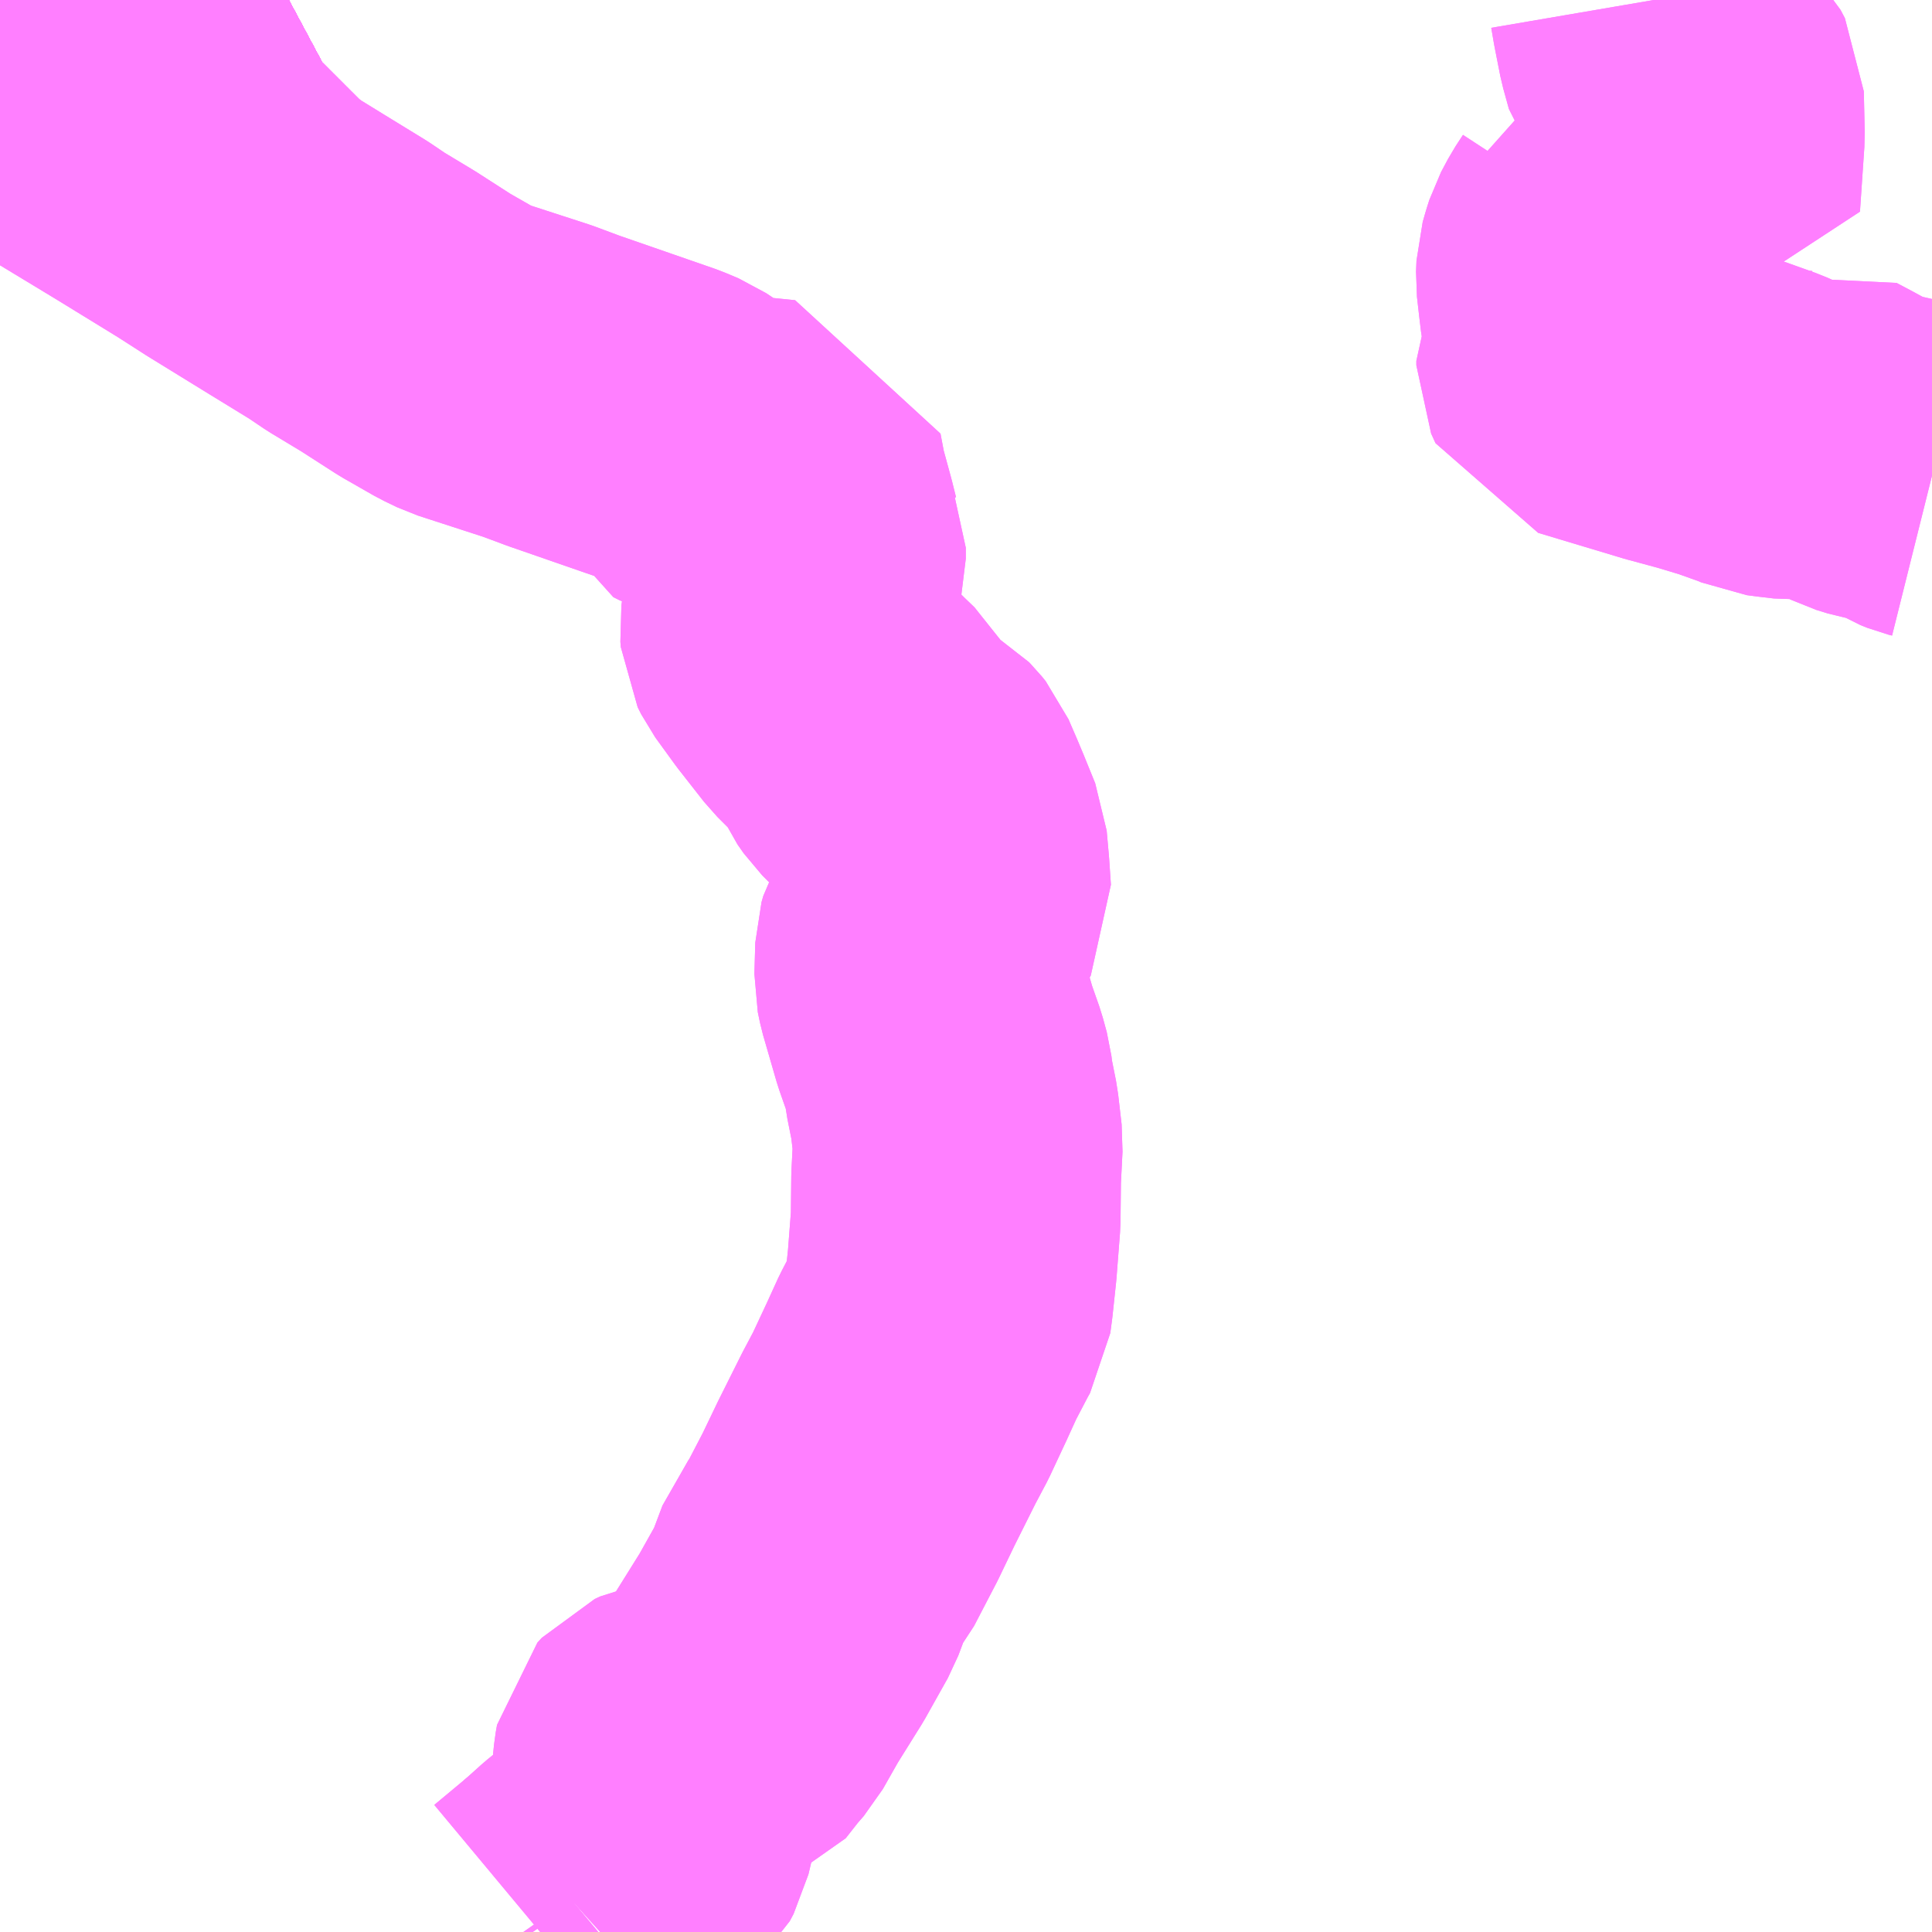 <?xml version="1.0" encoding="UTF-8"?>
<svg  xmlns="http://www.w3.org/2000/svg" xmlns:xlink="http://www.w3.org/1999/xlink" xmlns:go="http://purl.org/svgmap/profile" property="N07_001,N07_002,N07_003,N07_004,N07_005,N07_006,N07_007" viewBox="13073.73 -3269.531 4.395 4.395" go:dataArea="13073.73046875 -3269.53125 4.39453125 4.39453125" >
<globalCoordinateSystem srsName="http://purl.org/crs/84" transform="matrix(100.0,0.0,0.0,-100.0,0.0,0.0)" />
<defs>
 <g id="p0" >
  <circle cx="0.0" cy="0.0" r="3" stroke="green" stroke-width="0.75" vector-effect="non-scaling-stroke" />
 </g>
</defs>
<g fill="none" fill-rule="evenodd" stroke="#FF00FF" stroke-width="0.75" opacity="0.5" vector-effect="non-scaling-stroke" stroke-linejoin="bevel" >
<path content="1,JR九州バス（株）,福岡～宮崎（フェニックス号）,6.0,6.0,6.0," xlink:title="1" d="M13074.387,-3269.531L13074.344,-3269.508L13074.342,-3269.506L13074.291,-3269.476L13074.29,-3269.475L13074.21,-3269.427L13074.126,-3269.374L13074.069,-3269.338L13073.96,-3269.256L13073.92,-3269.224L13073.918,-3269.222L13073.872,-3269.178L13073.827,-3269.124L13073.814,-3269.107L13073.806,-3269.096L13073.73,-3268.968"/>
<path content="1,JR九州バス（株）,福岡～宮崎（皆割フェニックス号）,1.0,1.0,1.0," xlink:title="1" d="M13074.387,-3269.531L13074.344,-3269.508L13074.342,-3269.506L13074.291,-3269.476L13074.29,-3269.475L13074.21,-3269.427L13074.126,-3269.374L13074.069,-3269.338L13073.96,-3269.256L13073.92,-3269.224L13073.918,-3269.222L13073.872,-3269.178L13073.827,-3269.124L13073.814,-3269.107L13073.806,-3269.096L13073.73,-3268.968"/>
<path content="1,JR九州バス（株）,福岡～鹿児島（桜島号）,23.0,23.0,23.0," xlink:title="1" d="M13073.73,-3268.968L13073.806,-3269.096L13073.814,-3269.107L13073.827,-3269.124L13073.872,-3269.178L13073.918,-3269.222L13073.92,-3269.224L13073.96,-3269.256L13074.069,-3269.338L13074.126,-3269.374L13074.21,-3269.427L13074.29,-3269.475L13074.291,-3269.476L13074.342,-3269.506L13074.344,-3269.508L13074.387,-3269.531"/>
<path content="1,いわさきバスネットワーク（株）,鹿児島～熊本（ノンストップ）,3.0,3.0,3.0," xlink:title="1" d="M13073.73,-3268.968L13073.806,-3269.096L13073.814,-3269.107L13073.827,-3269.124L13073.872,-3269.178L13073.918,-3269.222L13073.92,-3269.224L13073.96,-3269.256L13074.069,-3269.338L13074.126,-3269.374L13074.21,-3269.427L13074.29,-3269.475L13074.291,-3269.476L13074.342,-3269.506L13074.344,-3269.508L13074.387,-3269.531"/>
<path content="1,いわさきバスネットワーク（株）,鹿児島～熊本（各停）,2.0,2.0,2.0," xlink:title="1" d="M13073.73,-3268.968L13073.806,-3269.096L13073.814,-3269.107L13073.827,-3269.124L13073.872,-3269.178L13073.918,-3269.222L13073.92,-3269.224L13073.96,-3269.256L13074.069,-3269.338L13074.126,-3269.374L13074.21,-3269.427L13074.29,-3269.475L13074.291,-3269.476L13074.342,-3269.506L13074.344,-3269.508L13074.387,-3269.531"/>
<path content="1,いわさきバスネットワーク（株）,鹿児島～福岡（桜島号）,23.0,23.0,23.0," xlink:title="1" d="M13073.73,-3268.968L13073.806,-3269.096L13073.814,-3269.107L13073.827,-3269.124L13073.872,-3269.178L13073.918,-3269.222L13073.92,-3269.224L13073.96,-3269.256L13074.069,-3269.338L13074.126,-3269.374L13074.21,-3269.427L13074.29,-3269.475L13074.291,-3269.476L13074.342,-3269.506L13074.344,-3269.508L13074.387,-3269.531"/>
<path content="1,いわさきバスネットワーク（株）,鹿児島～福岡（桜島号）夜行便,1.0,1.0,1.0," xlink:title="1" d="M13073.73,-3268.968L13073.806,-3269.096L13073.814,-3269.107L13073.827,-3269.124L13073.872,-3269.178L13073.918,-3269.222L13073.92,-3269.224L13073.96,-3269.256L13074.069,-3269.338L13074.126,-3269.374L13074.21,-3269.427L13074.29,-3269.475L13074.291,-3269.476L13074.342,-3269.506L13074.344,-3269.508L13074.387,-3269.531"/>
<path content="1,九州産交バス（株）,熊本～宮崎（なんぷう号ノンストップ）,10.0,10.0,10.0," xlink:title="1" d="M13073.73,-3268.968L13073.806,-3269.096L13073.814,-3269.107L13073.827,-3269.124L13073.872,-3269.178L13073.918,-3269.222L13073.92,-3269.224L13073.96,-3269.256L13074.069,-3269.338L13074.126,-3269.374L13074.21,-3269.427L13074.29,-3269.475L13074.291,-3269.476L13074.342,-3269.506L13074.344,-3269.508L13074.387,-3269.531"/>
<path content="1,九州産交バス（株）,熊本～宮崎（なんぷう号各停）,4.0,4.0,4.0," xlink:title="1" d="M13073.73,-3268.968L13073.806,-3269.096L13073.814,-3269.107L13073.827,-3269.124L13073.872,-3269.178L13073.918,-3269.222L13073.92,-3269.224L13073.96,-3269.256L13074.069,-3269.338L13074.126,-3269.374L13074.21,-3269.427L13074.29,-3269.475L13074.291,-3269.476L13074.342,-3269.506L13074.344,-3269.508L13074.387,-3269.531"/>
<path content="1,九州産交バス（株）,熊本～鹿児島（きりしま号ノンストップ）,12.0,12.0,12.0," xlink:title="1" d="M13073.73,-3268.968L13073.806,-3269.096L13073.814,-3269.107L13073.827,-3269.124L13073.872,-3269.178L13073.918,-3269.222L13073.92,-3269.224L13073.96,-3269.256L13074.069,-3269.338L13074.126,-3269.374L13074.21,-3269.427L13074.29,-3269.475L13074.291,-3269.476L13074.342,-3269.506L13074.344,-3269.508L13074.387,-3269.531"/>
<path content="1,九州産交バス（株）,熊本～鹿児島（きりしま号）,12.0,12.0,12.0," xlink:title="1" d="M13073.73,-3268.968L13073.806,-3269.096L13073.814,-3269.107L13073.827,-3269.124L13073.872,-3269.178L13073.918,-3269.222L13073.92,-3269.224L13073.96,-3269.256L13074.069,-3269.338L13074.126,-3269.374L13074.21,-3269.427L13074.29,-3269.475L13074.291,-3269.476L13074.342,-3269.506L13074.344,-3269.508L13074.387,-3269.531"/>
<path content="1,九州産交バス（株）,福岡～宮崎　（スーパーフェニックス号）,16.0,16.0,16.0," xlink:title="1" d="M13074.387,-3269.531L13074.344,-3269.508L13074.342,-3269.506L13074.291,-3269.476L13074.29,-3269.475L13074.21,-3269.427L13074.126,-3269.374L13074.069,-3269.338L13073.96,-3269.256L13073.92,-3269.224L13073.918,-3269.222L13073.872,-3269.178L13073.827,-3269.124L13073.814,-3269.107L13073.806,-3269.096L13073.73,-3268.968"/>
<path content="1,九州産交バス（株）,福岡～宮崎　（フェニックス号）,8.0,8.0,8.0," xlink:title="1" d="M13074.387,-3269.531L13074.344,-3269.508L13074.342,-3269.506L13074.291,-3269.476L13074.29,-3269.475L13074.21,-3269.427L13074.126,-3269.374L13074.069,-3269.338L13073.96,-3269.256L13073.92,-3269.224L13073.918,-3269.222L13073.872,-3269.178L13073.827,-3269.124L13073.814,-3269.107L13073.806,-3269.096L13073.73,-3268.968"/>
<path content="1,九州産交バス（株）,鹿児島・熊本～神戸・尼崎（トワイライト号）,1.0,1.0,1.0," xlink:title="1" d="M13074.387,-3269.531L13074.344,-3269.508L13074.342,-3269.506L13074.291,-3269.476L13074.29,-3269.475L13074.21,-3269.427L13074.126,-3269.374L13074.069,-3269.338L13073.96,-3269.256L13073.92,-3269.224L13073.918,-3269.222L13073.872,-3269.178L13073.827,-3269.124L13073.814,-3269.107L13073.806,-3269.096L13073.73,-3268.968"/>
<path content="1,南国交通（株）,鹿児島～大阪,1.0,1.0,1.0," xlink:title="1" d="M13073.73,-3268.968L13073.806,-3269.096L13073.814,-3269.107L13073.827,-3269.124L13073.872,-3269.178L13073.918,-3269.222L13073.92,-3269.224L13073.96,-3269.256L13074.069,-3269.338L13074.126,-3269.374L13074.21,-3269.427L13074.29,-3269.475L13074.291,-3269.476L13074.342,-3269.506L13074.344,-3269.508L13074.387,-3269.531"/>
<path content="1,南国交通（株）,鹿児島～熊本（ノンストップ）,3.0,3.0,3.0," xlink:title="1" d="M13073.73,-3268.968L13073.806,-3269.096L13073.814,-3269.107L13073.827,-3269.124L13073.872,-3269.178L13073.918,-3269.222L13073.92,-3269.224L13073.96,-3269.256L13074.069,-3269.338L13074.126,-3269.374L13074.21,-3269.427L13074.29,-3269.475L13074.291,-3269.476L13074.342,-3269.506L13074.344,-3269.508L13074.387,-3269.531"/>
<path content="1,南国交通（株）,鹿児島～熊本（各停）,2.0,2.0,2.0," xlink:title="1" d="M13073.73,-3268.968L13073.806,-3269.096L13073.814,-3269.107L13073.827,-3269.124L13073.872,-3269.178L13073.918,-3269.222L13073.92,-3269.224L13073.96,-3269.256L13074.069,-3269.338L13074.126,-3269.374L13074.21,-3269.427L13074.29,-3269.475L13074.291,-3269.476L13074.342,-3269.506L13074.344,-3269.508L13074.387,-3269.531"/>
<path content="1,南国交通（株）,鹿児島～福岡（桜島号）,23.0,23.0,23.0," xlink:title="1" d="M13073.73,-3268.968L13073.806,-3269.096L13073.814,-3269.107L13073.827,-3269.124L13073.872,-3269.178L13073.918,-3269.222L13073.92,-3269.224L13073.96,-3269.256L13074.069,-3269.338L13074.126,-3269.374L13074.21,-3269.427L13074.29,-3269.475L13074.291,-3269.476L13074.342,-3269.506L13074.344,-3269.508L13074.387,-3269.531"/>
<path content="1,南国交通（株）,鹿児島～福岡（桜島号）夜行便,1.0,1.0,1.0," xlink:title="1" d="M13073.73,-3268.968L13073.806,-3269.096L13073.814,-3269.107L13073.827,-3269.124L13073.872,-3269.178L13073.918,-3269.222L13073.92,-3269.224L13073.96,-3269.256L13074.069,-3269.338L13074.126,-3269.374L13074.21,-3269.427L13074.29,-3269.475L13074.291,-3269.476L13074.342,-3269.506L13074.344,-3269.508L13074.387,-3269.531"/>
<path content="1,大分バス（株）,大分⇔鹿児島,2.0,2.0,2.0," xlink:title="1" d="M13073.73,-3268.968L13073.806,-3269.096L13073.814,-3269.107L13073.827,-3269.124L13073.872,-3269.178L13073.918,-3269.222L13073.92,-3269.224L13073.96,-3269.256L13074.069,-3269.338L13074.126,-3269.374L13074.21,-3269.427L13074.29,-3269.475L13074.291,-3269.476L13074.342,-3269.506L13074.344,-3269.508L13074.387,-3269.531"/>
<path content="1,宮崎交通（株）,宮崎-長崎,1.0,1.0,1.0," xlink:title="1" d="M13073.73,-3268.968L13073.806,-3269.096L13073.814,-3269.107L13073.827,-3269.124L13073.872,-3269.178L13073.918,-3269.222L13073.92,-3269.224L13073.96,-3269.256L13074.069,-3269.338L13074.126,-3269.374L13074.21,-3269.427L13074.29,-3269.475L13074.291,-3269.476L13074.342,-3269.506L13074.344,-3269.508L13074.387,-3269.531"/>
<path content="1,宮崎交通（株）,宮崎～熊本（なんぷう号ノンストップ）,4.0,4.0,4.0," xlink:title="1" d="M13073.73,-3268.968L13073.806,-3269.096L13073.814,-3269.107L13073.827,-3269.124L13073.872,-3269.178L13073.918,-3269.222L13073.92,-3269.224L13073.96,-3269.256L13074.069,-3269.338L13074.126,-3269.374L13074.21,-3269.427L13074.29,-3269.475L13074.291,-3269.476L13074.342,-3269.506L13074.344,-3269.508L13074.387,-3269.531"/>
<path content="1,宮崎交通（株）,宮崎～福岡（スーパーフェニックス号）,4.0,4.0,4.0," xlink:title="1" d="M13073.73,-3268.968L13073.806,-3269.096L13073.814,-3269.107L13073.827,-3269.124L13073.872,-3269.178L13073.918,-3269.222L13073.92,-3269.224L13073.96,-3269.256L13074.069,-3269.338L13074.126,-3269.374L13074.21,-3269.427L13074.29,-3269.475L13074.291,-3269.476L13074.342,-3269.506L13074.344,-3269.508L13074.387,-3269.531"/>
<path content="1,宮崎交通（株）,延岡-福岡,2.0,2.0,2.0," xlink:title="1" d="M13073.73,-3268.968L13073.806,-3269.096L13073.814,-3269.107L13073.827,-3269.124L13073.872,-3269.178L13073.918,-3269.222L13073.92,-3269.224L13073.96,-3269.256L13074.069,-3269.338L13074.126,-3269.374L13074.21,-3269.427L13074.29,-3269.475L13074.291,-3269.476L13074.342,-3269.506L13074.344,-3269.508L13074.387,-3269.531"/>
<path content="1,熊本バス（株）,乙女・小市野線（交通センター～白石野）,999.9,1.0,1.0," xlink:title="1" d="M13078.125,-3268.449L13078.117,-3268.451L13078.102,-3268.457L13078.074,-3268.474L13078.053,-3268.482L13078.031,-3268.488L13077.998,-3268.494L13077.972,-3268.502L13077.936,-3268.52L13077.903,-3268.538L13077.869,-3268.556L13077.847,-3268.547L13077.831,-3268.543L13077.809,-3268.542L13077.775,-3268.546L13077.752,-3268.549L13077.734,-3268.557L13077.667,-3268.581L13077.604,-3268.6L13077.53,-3268.62L13077.337,-3268.678L13077.327,-3268.7L13077.327,-3268.71L13077.333,-3268.723L13077.348,-3268.75L13077.348,-3268.761L13077.341,-3268.788L13077.335,-3268.821L13077.331,-3268.854L13077.326,-3268.898L13077.327,-3268.923L13077.333,-3268.944L13077.339,-3268.963L13077.355,-3268.993L13077.372,-3269.019L13077.373,-3269.035L13077.401,-3269.04L13077.428,-3269.043L13077.443,-3269.048L13077.464,-3269.062L13077.485,-3269.068L13077.537,-3269.087L13077.545,-3269.09L13077.587,-3269.075L13077.597,-3269.222L13077.595,-3269.315L13077.585,-3269.334L13077.567,-3269.352L13077.531,-3269.374L13077.524,-3269.383L13077.511,-3269.43L13077.498,-3269.496L13077.492,-3269.531"/>
<path content="1,熊本バス（株）,南20,6.0,6.5,4.5," xlink:title="1" d="M13074.958,-3265.137L13075.036,-3265.202"/>
<path content="1,熊本バス（株）,南20,6.0,6.5,4.5," xlink:title="1" d="M13075.036,-3265.202L13075.076,-3265.238L13075.178,-3265.321L13075.195,-3265.336L13075.204,-3265.353L13075.212,-3265.387L13075.22,-3265.455L13075.227,-3265.525L13075.23,-3265.542L13075.24,-3265.553L13075.253,-3265.559L13075.341,-3265.575L13075.359,-3265.581L13075.392,-3265.623L13075.412,-3265.646L13075.45,-3265.713L13075.508,-3265.806L13075.559,-3265.897L13075.588,-3265.974L13075.613,-3266.005L13075.664,-3266.103L13075.701,-3266.18L13075.752,-3266.282L13075.779,-3266.333L13075.815,-3266.41L13075.841,-3266.467L13075.876,-3266.534L13075.884,-3266.548L13075.888,-3266.578L13075.896,-3266.653L13075.904,-3266.756L13075.905,-3266.851L13075.909,-3266.93L13075.901,-3266.999L13075.889,-3267.059L13075.886,-3267.084L13075.877,-3267.117L13075.857,-3267.174L13075.826,-3267.281L13075.821,-3267.305L13075.823,-3267.376L13075.827,-3267.39L13075.834,-3267.402L13075.867,-3267.464L13075.883,-3267.493L13075.879,-3267.552L13075.874,-3267.608L13075.848,-3267.672L13075.835,-3267.703L13075.822,-3267.733L13075.816,-3267.747L13075.812,-3267.752L13075.808,-3267.757L13075.805,-3267.76L13075.8,-3267.763L13075.745,-3267.789L13075.729,-3267.805L13075.715,-3267.825L13075.702,-3267.854L13075.687,-3267.879L13075.662,-3267.903L13075.627,-3267.938L13075.569,-3268.012L13075.524,-3268.074L13075.516,-3268.09L13075.515,-3268.102L13075.522,-3268.152L13075.544,-3268.228L13075.552,-3268.26L13075.552,-3268.285L13075.541,-3268.309L13075.532,-3268.345L13075.511,-3268.422L13075.501,-3268.475L13075.412,-3268.484L13075.335,-3268.492L13075.307,-3268.501L13075.293,-3268.508L13075.287,-3268.524L13075.28,-3268.542L13075.265,-3268.552L13075.234,-3268.565L13075.136,-3268.599L13075.012,-3268.642L13074.953,-3268.664L13074.796,-3268.715L13074.767,-3268.729L13074.697,-3268.769L13074.613,-3268.823L13074.54,-3268.867L13074.5,-3268.894L13074.407,-3268.951L13074.264,-3269.039L13074.197,-3269.082L13074.052,-3269.171L13073.905,-3269.26L13073.799,-3269.326L13073.776,-3269.357L13073.73,-3269.415"/>
<path content="1,熊本バス（株）,南20,6.0,6.5,4.5," xlink:title="1" d="M13075.029,-3265.212L13075.036,-3265.202"/>
<path content="1,熊本バス（株）,南23,8.0,5.0,5.0," xlink:title="1" d="M13078.125,-3268.449L13078.117,-3268.451L13078.102,-3268.457L13078.074,-3268.474L13078.053,-3268.482L13078.031,-3268.488L13077.998,-3268.494L13077.972,-3268.502L13077.936,-3268.52L13077.903,-3268.538L13077.869,-3268.556L13077.847,-3268.547L13077.831,-3268.543L13077.809,-3268.542L13077.775,-3268.546L13077.752,-3268.549L13077.734,-3268.557L13077.667,-3268.581L13077.604,-3268.6L13077.53,-3268.62L13077.337,-3268.678L13077.327,-3268.7L13077.327,-3268.71L13077.333,-3268.723L13077.348,-3268.75L13077.348,-3268.761L13077.341,-3268.788L13077.335,-3268.821L13077.331,-3268.854L13077.326,-3268.898L13077.327,-3268.923L13077.333,-3268.944L13077.339,-3268.963L13077.355,-3268.993L13077.372,-3269.019L13077.373,-3269.035L13077.401,-3269.04L13077.428,-3269.043L13077.443,-3269.048L13077.464,-3269.062L13077.485,-3269.068L13077.537,-3269.087L13077.545,-3269.09L13077.587,-3269.075L13077.597,-3269.222L13077.595,-3269.315L13077.585,-3269.334L13077.567,-3269.352L13077.531,-3269.374L13077.524,-3269.383L13077.511,-3269.43L13077.498,-3269.496L13077.492,-3269.531"/>
<path content="1,熊本バス（株）,城南線（交通センター～志導寺・下安見・段鶴）,6.0,6.5,4.5," xlink:title="1" d="M13075.036,-3265.202L13074.958,-3265.137"/>
<path content="1,熊本バス（株）,城南線（交通センター～志導寺・下安見・段鶴）,6.0,6.5,4.5," xlink:title="1" d="M13075.036,-3265.202L13075.029,-3265.212"/>
<path content="1,熊本バス（株）,城南線（交通センター～志導寺・下安見・段鶴）,6.0,6.5,4.5," xlink:title="1" d="M13075.036,-3265.202L13075.076,-3265.238L13075.178,-3265.321L13075.195,-3265.336L13075.204,-3265.353L13075.212,-3265.387L13075.22,-3265.455L13075.227,-3265.525L13075.23,-3265.542L13075.24,-3265.553L13075.253,-3265.559L13075.341,-3265.575L13075.359,-3265.581L13075.392,-3265.623L13075.412,-3265.646L13075.45,-3265.713L13075.508,-3265.806L13075.559,-3265.897L13075.588,-3265.974L13075.613,-3266.005L13075.664,-3266.103L13075.701,-3266.18L13075.752,-3266.282L13075.779,-3266.333L13075.815,-3266.41L13075.841,-3266.467L13075.876,-3266.534L13075.884,-3266.548L13075.888,-3266.578L13075.896,-3266.653L13075.904,-3266.756L13075.905,-3266.851L13075.909,-3266.93L13075.901,-3266.999L13075.889,-3267.059L13075.886,-3267.084L13075.877,-3267.117L13075.857,-3267.174L13075.826,-3267.281L13075.821,-3267.305L13075.823,-3267.376L13075.827,-3267.39L13075.834,-3267.402L13075.867,-3267.464L13075.883,-3267.493L13075.879,-3267.552L13075.874,-3267.608L13075.848,-3267.672L13075.835,-3267.703L13075.822,-3267.733L13075.816,-3267.747L13075.812,-3267.752L13075.808,-3267.757L13075.805,-3267.76L13075.8,-3267.763L13075.745,-3267.789L13075.729,-3267.805L13075.715,-3267.825L13075.702,-3267.854L13075.687,-3267.879L13075.662,-3267.903L13075.627,-3267.938L13075.569,-3268.012L13075.524,-3268.074L13075.516,-3268.09L13075.515,-3268.102L13075.522,-3268.152L13075.544,-3268.228L13075.552,-3268.26L13075.552,-3268.285L13075.541,-3268.309L13075.532,-3268.345L13075.511,-3268.422L13075.501,-3268.475L13075.412,-3268.484L13075.335,-3268.492L13075.307,-3268.501L13075.293,-3268.508L13075.287,-3268.524L13075.28,-3268.542L13075.265,-3268.552L13075.234,-3268.565L13075.136,-3268.599L13075.012,-3268.642L13074.953,-3268.664L13074.796,-3268.715L13074.767,-3268.729L13074.697,-3268.769L13074.613,-3268.823L13074.54,-3268.867L13074.5,-3268.894L13074.407,-3268.951L13074.264,-3269.039L13074.197,-3269.082L13074.052,-3269.171L13073.905,-3269.26L13073.799,-3269.326L13073.776,-3269.357L13073.73,-3269.415"/>
<path content="1,産交バス（株）,熊本～人吉　（ひとよし号）,2.0,2.0,2.0," xlink:title="1" d="M13073.73,-3268.968L13073.806,-3269.096L13073.814,-3269.107L13073.827,-3269.124L13073.872,-3269.178L13073.918,-3269.222L13073.92,-3269.224L13073.96,-3269.256L13074.069,-3269.338L13074.126,-3269.374L13074.21,-3269.427L13074.29,-3269.475L13074.291,-3269.476L13074.342,-3269.506L13074.344,-3269.508L13074.387,-3269.531"/>
<path content="1,産交バス（株）,熊本～宮崎（なんぷう号ノンストップ）,7.5,7.5,7.5," xlink:title="1" d="M13073.73,-3268.968L13073.806,-3269.096L13073.814,-3269.107L13073.827,-3269.124L13073.872,-3269.178L13073.918,-3269.222L13073.92,-3269.224L13073.96,-3269.256L13074.069,-3269.338L13074.126,-3269.374L13074.21,-3269.427L13074.29,-3269.475L13074.291,-3269.476L13074.342,-3269.506L13074.344,-3269.508L13074.387,-3269.531"/>
<path content="1,産交バス（株）,熊本～宮崎（なんぷう号各停）,6.5,6.5,6.5," xlink:title="1" d="M13073.73,-3268.968L13073.806,-3269.096L13073.814,-3269.107L13073.827,-3269.124L13073.872,-3269.178L13073.918,-3269.222L13073.92,-3269.224L13073.96,-3269.256L13074.069,-3269.338L13074.126,-3269.374L13074.21,-3269.427L13074.29,-3269.475L13074.291,-3269.476L13074.342,-3269.506L13074.344,-3269.508L13074.387,-3269.531"/>
<path content="1,西日本鉄道（株）,福岡-延岡,4.0,4.0,4.0," xlink:title="1" d="M13073.73,-3268.968L13073.806,-3269.096L13073.814,-3269.107L13073.827,-3269.124L13073.872,-3269.178L13073.918,-3269.222L13073.92,-3269.224L13073.96,-3269.256L13074.069,-3269.338L13074.126,-3269.374L13074.21,-3269.427L13074.29,-3269.475L13074.291,-3269.476L13074.342,-3269.506L13074.344,-3269.508L13074.387,-3269.531"/>
<path content="1,西日本鉄道（株）,福岡～宮交シティ,8.0,8.0,8.0," xlink:title="1" d="M13073.73,-3268.968L13073.806,-3269.096L13073.814,-3269.107L13073.827,-3269.124L13073.872,-3269.178L13073.918,-3269.222L13073.92,-3269.224L13073.96,-3269.256L13074.069,-3269.338L13074.126,-3269.374L13074.21,-3269.427L13074.29,-3269.475L13074.291,-3269.476L13074.342,-3269.506L13074.344,-3269.508L13074.387,-3269.531"/>
<path content="1,西日本鉄道（株）,福岡～宮崎（フェニックス号）,8.0,8.0,8.0," xlink:title="1" d="M13074.387,-3269.531L13074.344,-3269.508L13074.342,-3269.506L13074.291,-3269.476L13074.29,-3269.475L13074.21,-3269.427L13074.126,-3269.374L13074.069,-3269.338L13073.96,-3269.256L13073.92,-3269.224L13073.918,-3269.222L13073.872,-3269.178L13073.827,-3269.124L13073.814,-3269.107L13073.806,-3269.096L13073.73,-3268.968"/>
<path content="1,西日本鉄道（株）,福岡～宮崎（皆割フェニックス号）,3.0,3.0,3.0," xlink:title="1" d="M13074.387,-3269.531L13074.344,-3269.508L13074.342,-3269.506L13074.291,-3269.476L13074.29,-3269.475L13074.21,-3269.427L13074.126,-3269.374L13074.069,-3269.338L13073.96,-3269.256L13073.92,-3269.224L13073.918,-3269.222L13073.872,-3269.178L13073.827,-3269.124L13073.814,-3269.107L13073.806,-3269.096L13073.73,-3268.968"/>
<path content="1,近鉄バス（株）,京都・大阪・神戸⇔宮崎,1.0,1.0,1.0," xlink:title="1" d="M13073.73,-3268.968L13073.806,-3269.096L13073.814,-3269.107L13073.827,-3269.124L13073.872,-3269.178L13073.918,-3269.222L13073.92,-3269.224L13073.96,-3269.256L13074.069,-3269.338L13074.126,-3269.374L13074.21,-3269.427L13074.29,-3269.475L13074.291,-3269.476L13074.342,-3269.506L13074.344,-3269.508L13074.387,-3269.531"/>
<path content="1,近鉄バス（株）,大阪⇔鹿児島,1.0,1.0,1.0," xlink:title="1" d="M13073.73,-3268.968L13073.806,-3269.096L13073.814,-3269.107L13073.827,-3269.124L13073.872,-3269.178L13073.918,-3269.222L13073.92,-3269.224L13073.96,-3269.256L13074.069,-3269.338L13074.126,-3269.374L13074.21,-3269.427L13074.29,-3269.475L13074.291,-3269.476L13074.342,-3269.506L13074.344,-3269.508L13074.387,-3269.531"/>
<path content="1,阪急観光バス（株）,鹿児島行（さつま号）,1.0,1.0,1.0," xlink:title="1" d="M13073.73,-3268.968L13073.806,-3269.096L13073.814,-3269.107L13073.827,-3269.124L13073.872,-3269.178L13073.918,-3269.222L13073.92,-3269.224L13073.96,-3269.256L13074.069,-3269.338L13074.126,-3269.374L13074.21,-3269.427L13074.29,-3269.475L13074.291,-3269.476L13074.342,-3269.506L13074.344,-3269.508L13074.387,-3269.531"/>
</g>
</svg>
